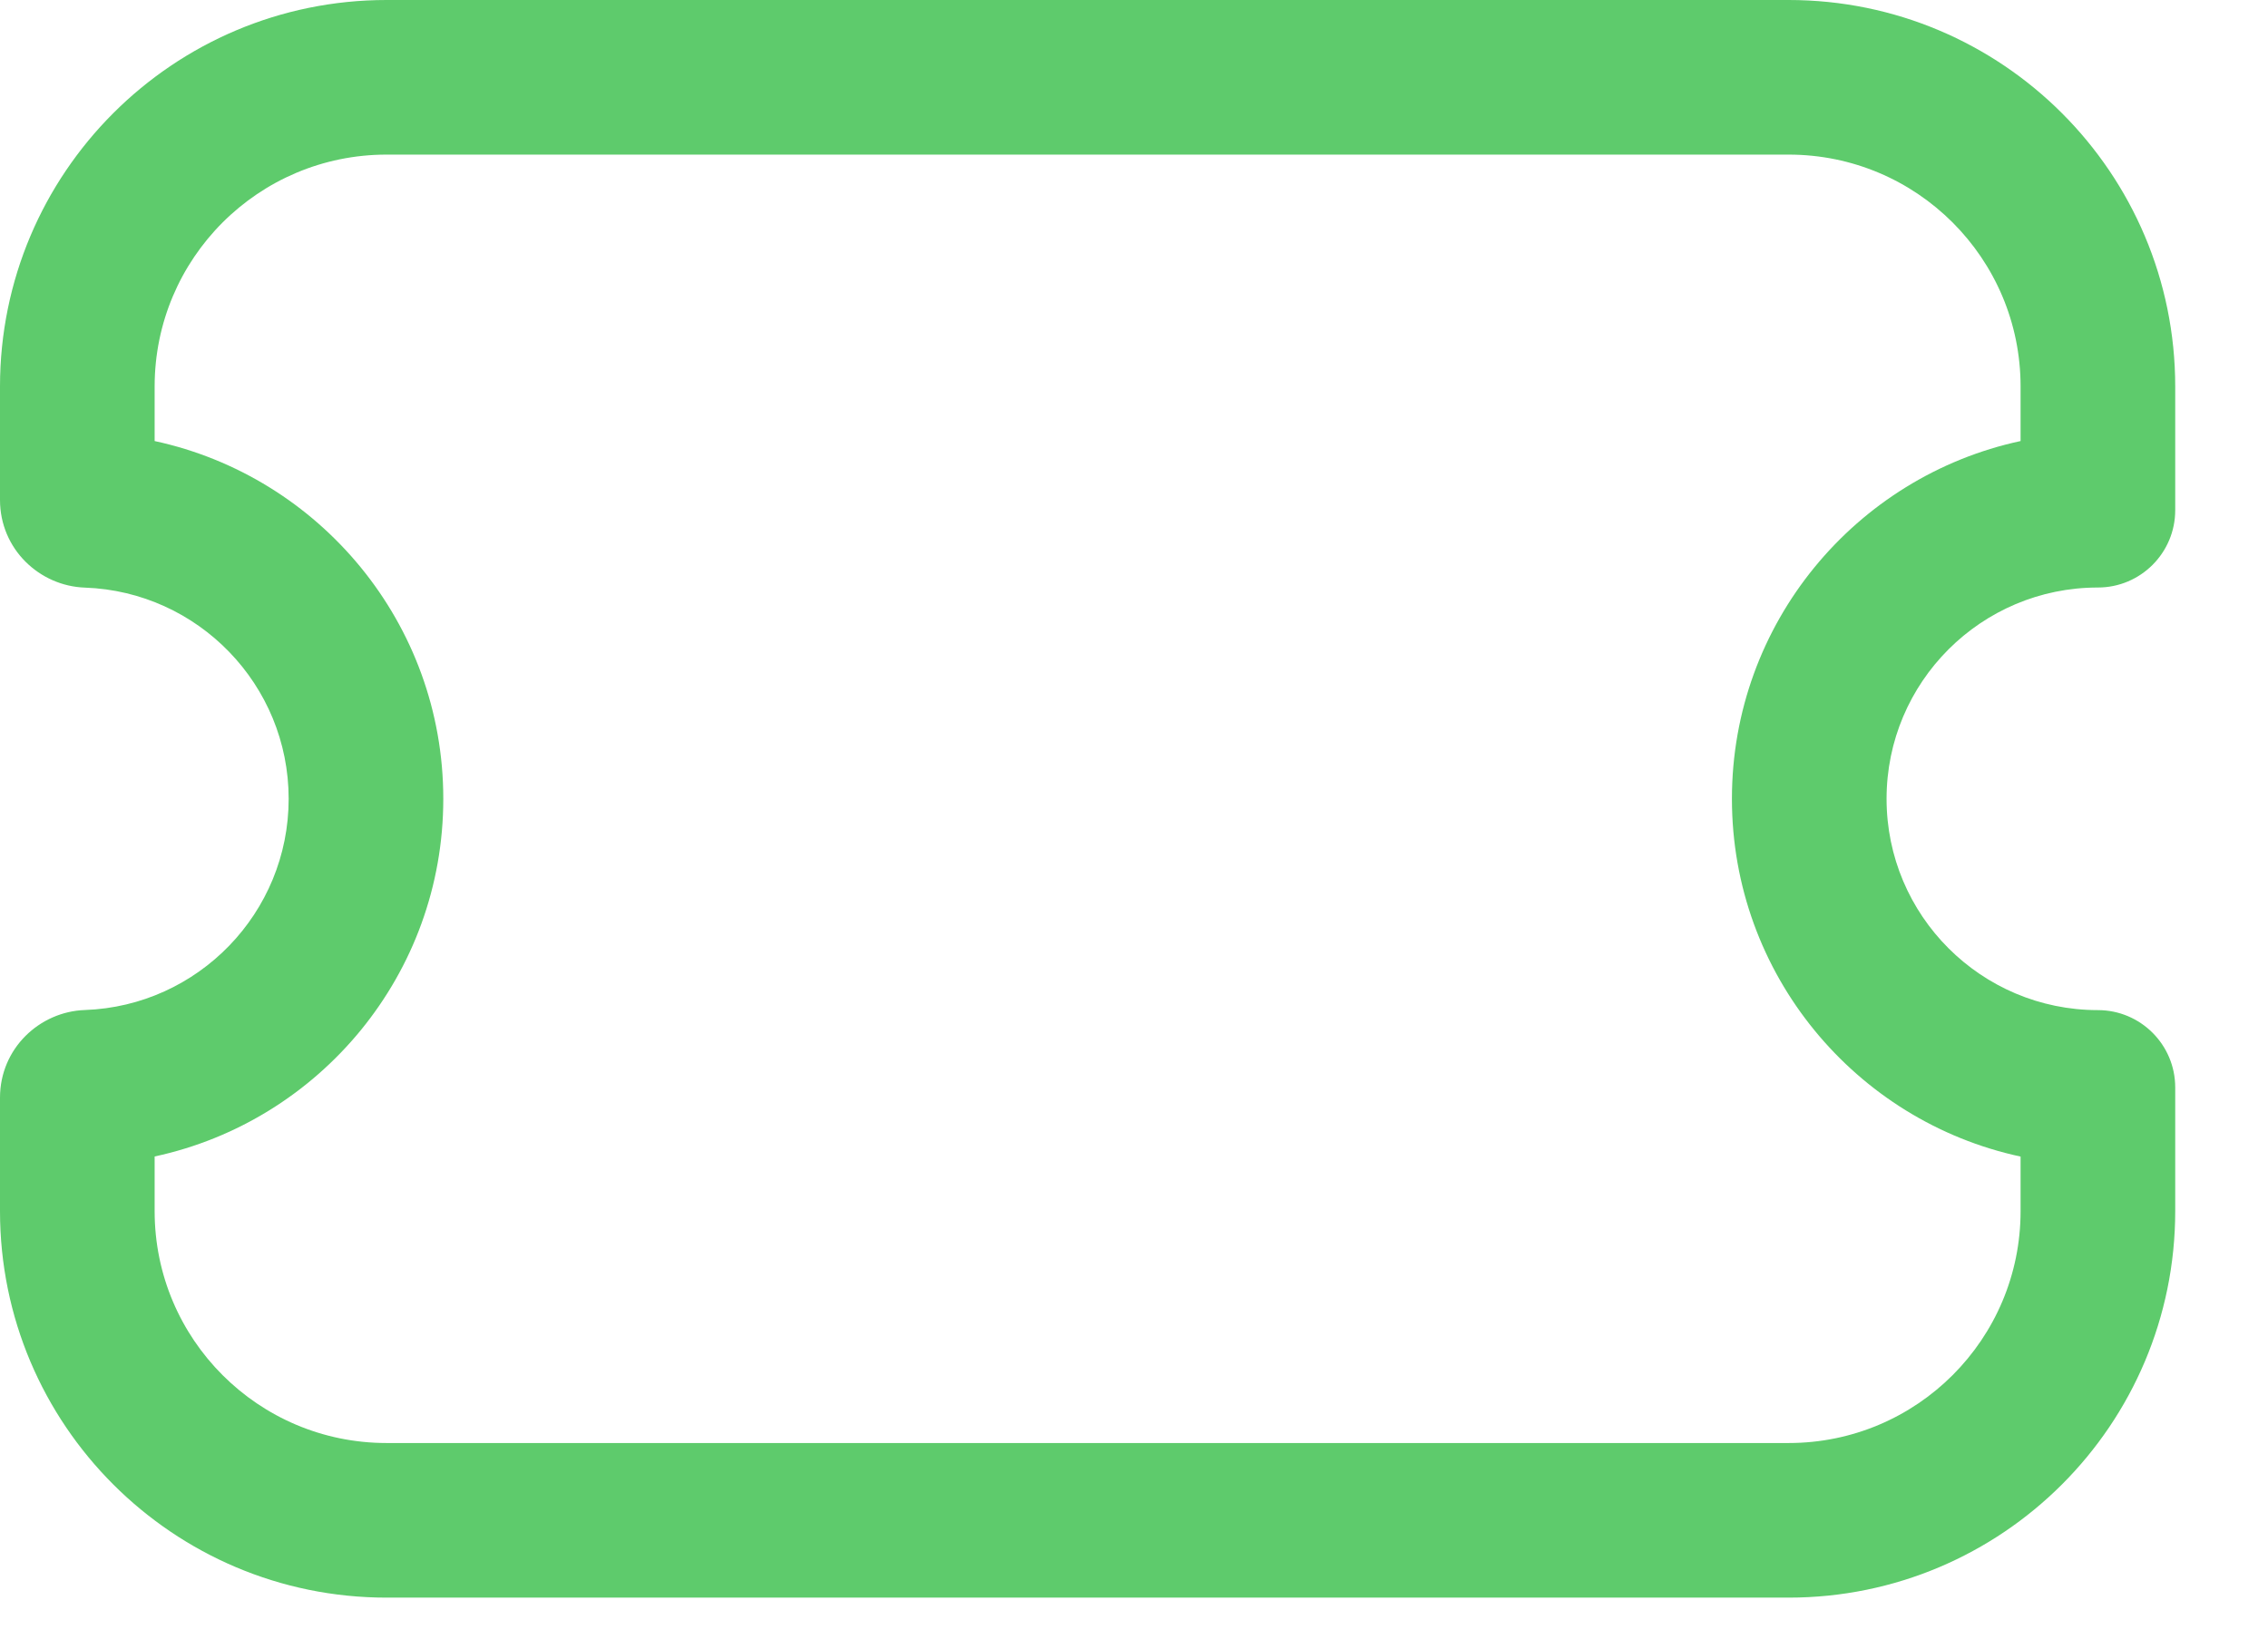 <svg width="22" height="16" viewBox="0 0 22 16" fill="none" xmlns="http://www.w3.org/2000/svg">
<path fill-rule="evenodd" clip-rule="evenodd" d="M0 3.75C0 1.679 1.679 0 3.75 0H17.35C19.421 0 21.1 1.679 21.1 3.75V4.95C21.1 5.364 20.764 5.7 20.35 5.7C19.218 5.7 18.3 6.618 18.3 7.75C18.3 8.882 19.218 9.8 20.35 9.8C20.764 9.8 21.1 10.136 21.1 10.55V11.75C21.1 13.821 19.421 15.5 17.35 15.5H3.75C1.679 15.5 0 13.821 0 11.75V10.65C0 10.172 0.384 9.814 0.824 9.799C1.921 9.76 2.8 8.857 2.8 7.75C2.8 6.643 1.921 5.74 0.824 5.701C0.384 5.686 0 5.328 0 4.85V3.75ZM3.75 1.5C2.507 1.5 1.5 2.507 1.5 3.75V4.279C3.1 4.624 4.3 6.047 4.3 7.75C4.3 9.453 3.1 10.876 1.5 11.22V11.75C1.5 12.993 2.507 14 3.75 14H17.35C18.593 14 19.6 12.993 19.6 11.75V11.221C18 10.877 16.8 9.453 16.8 7.75C16.8 6.047 18 4.623 19.6 4.279V3.75C19.6 2.507 18.593 1.5 17.35 1.5H3.75Z" fill="#5ECB6C"/>
</svg>
